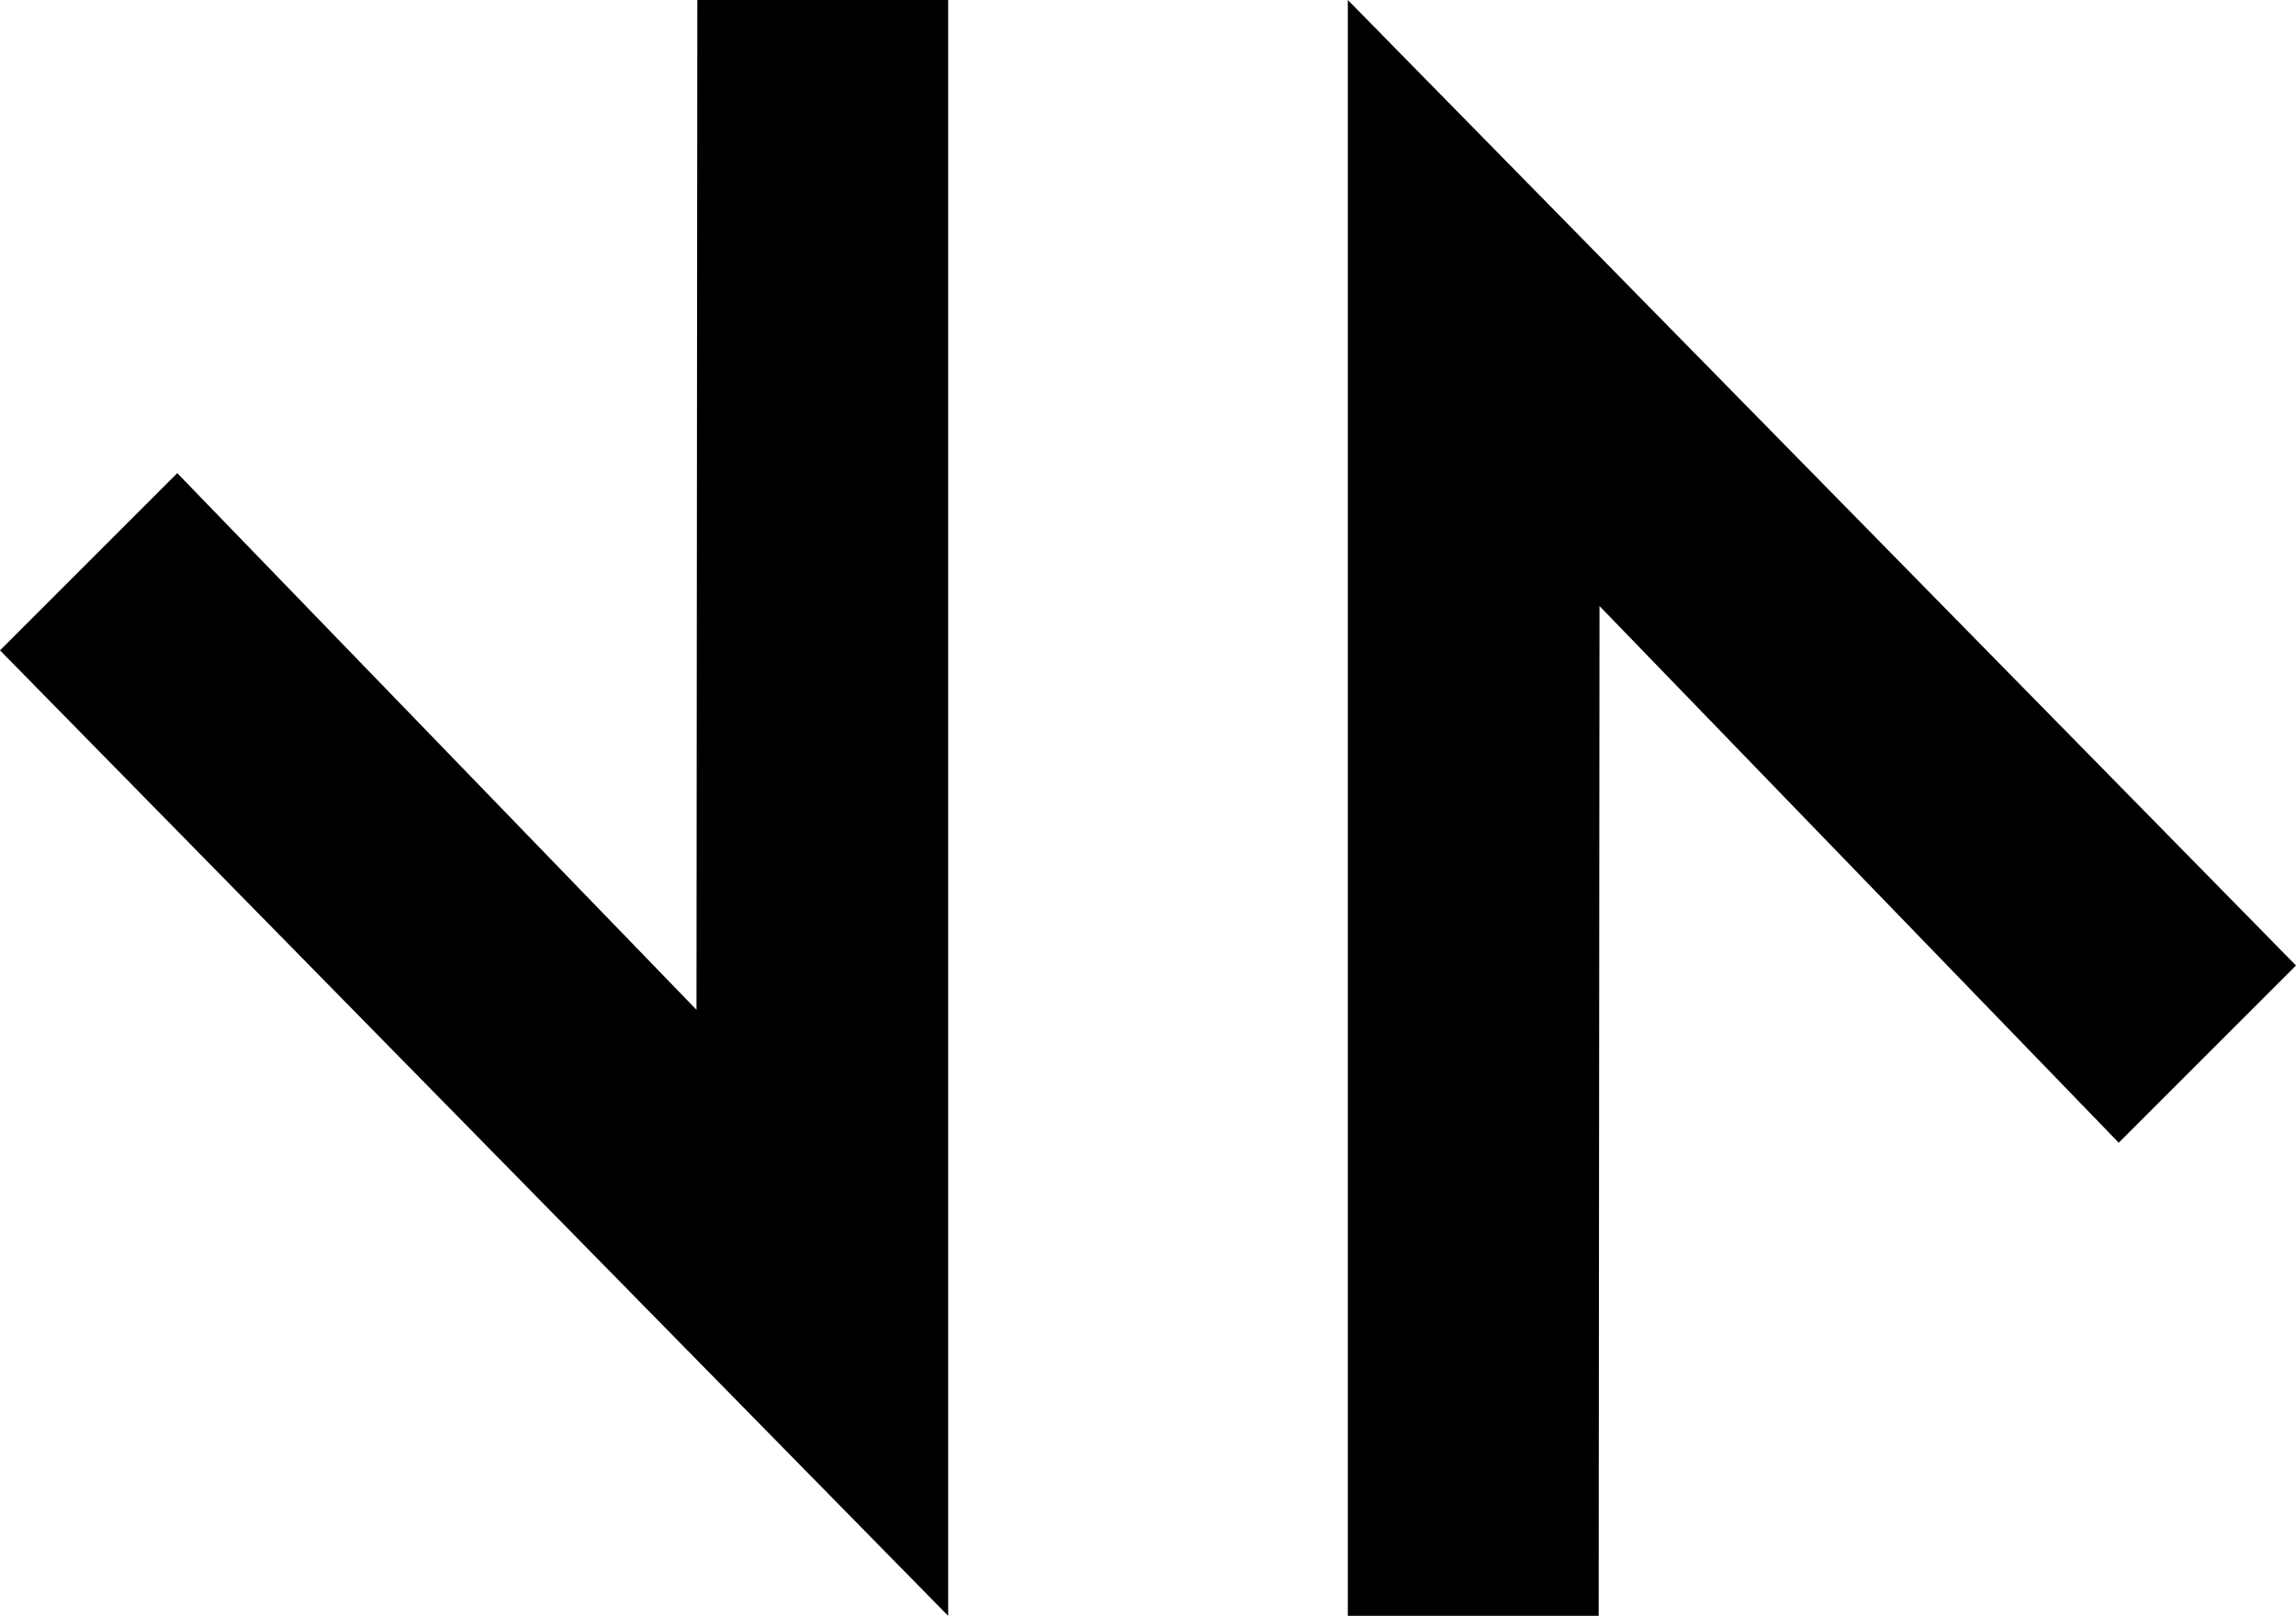 <?xml version="1.0" encoding="UTF-8"?>
<svg id="Layer_2" data-name="Layer 2" xmlns="http://www.w3.org/2000/svg" viewBox="0 0 27.46 19.33">
  <g id="Layer_1-2" data-name="Layer 1-2">
    <polygon points="0 7.78 11.34 19.33 11.34 0 8.34 0 8.33 12.08 2.12 5.66 0 7.78"/>
    <polygon points="27.46 11.55 16.12 0 16.12 19.33 19.12 19.33 19.13 7.25 25.34 13.67 27.46 11.55"/>
  </g>
</svg>